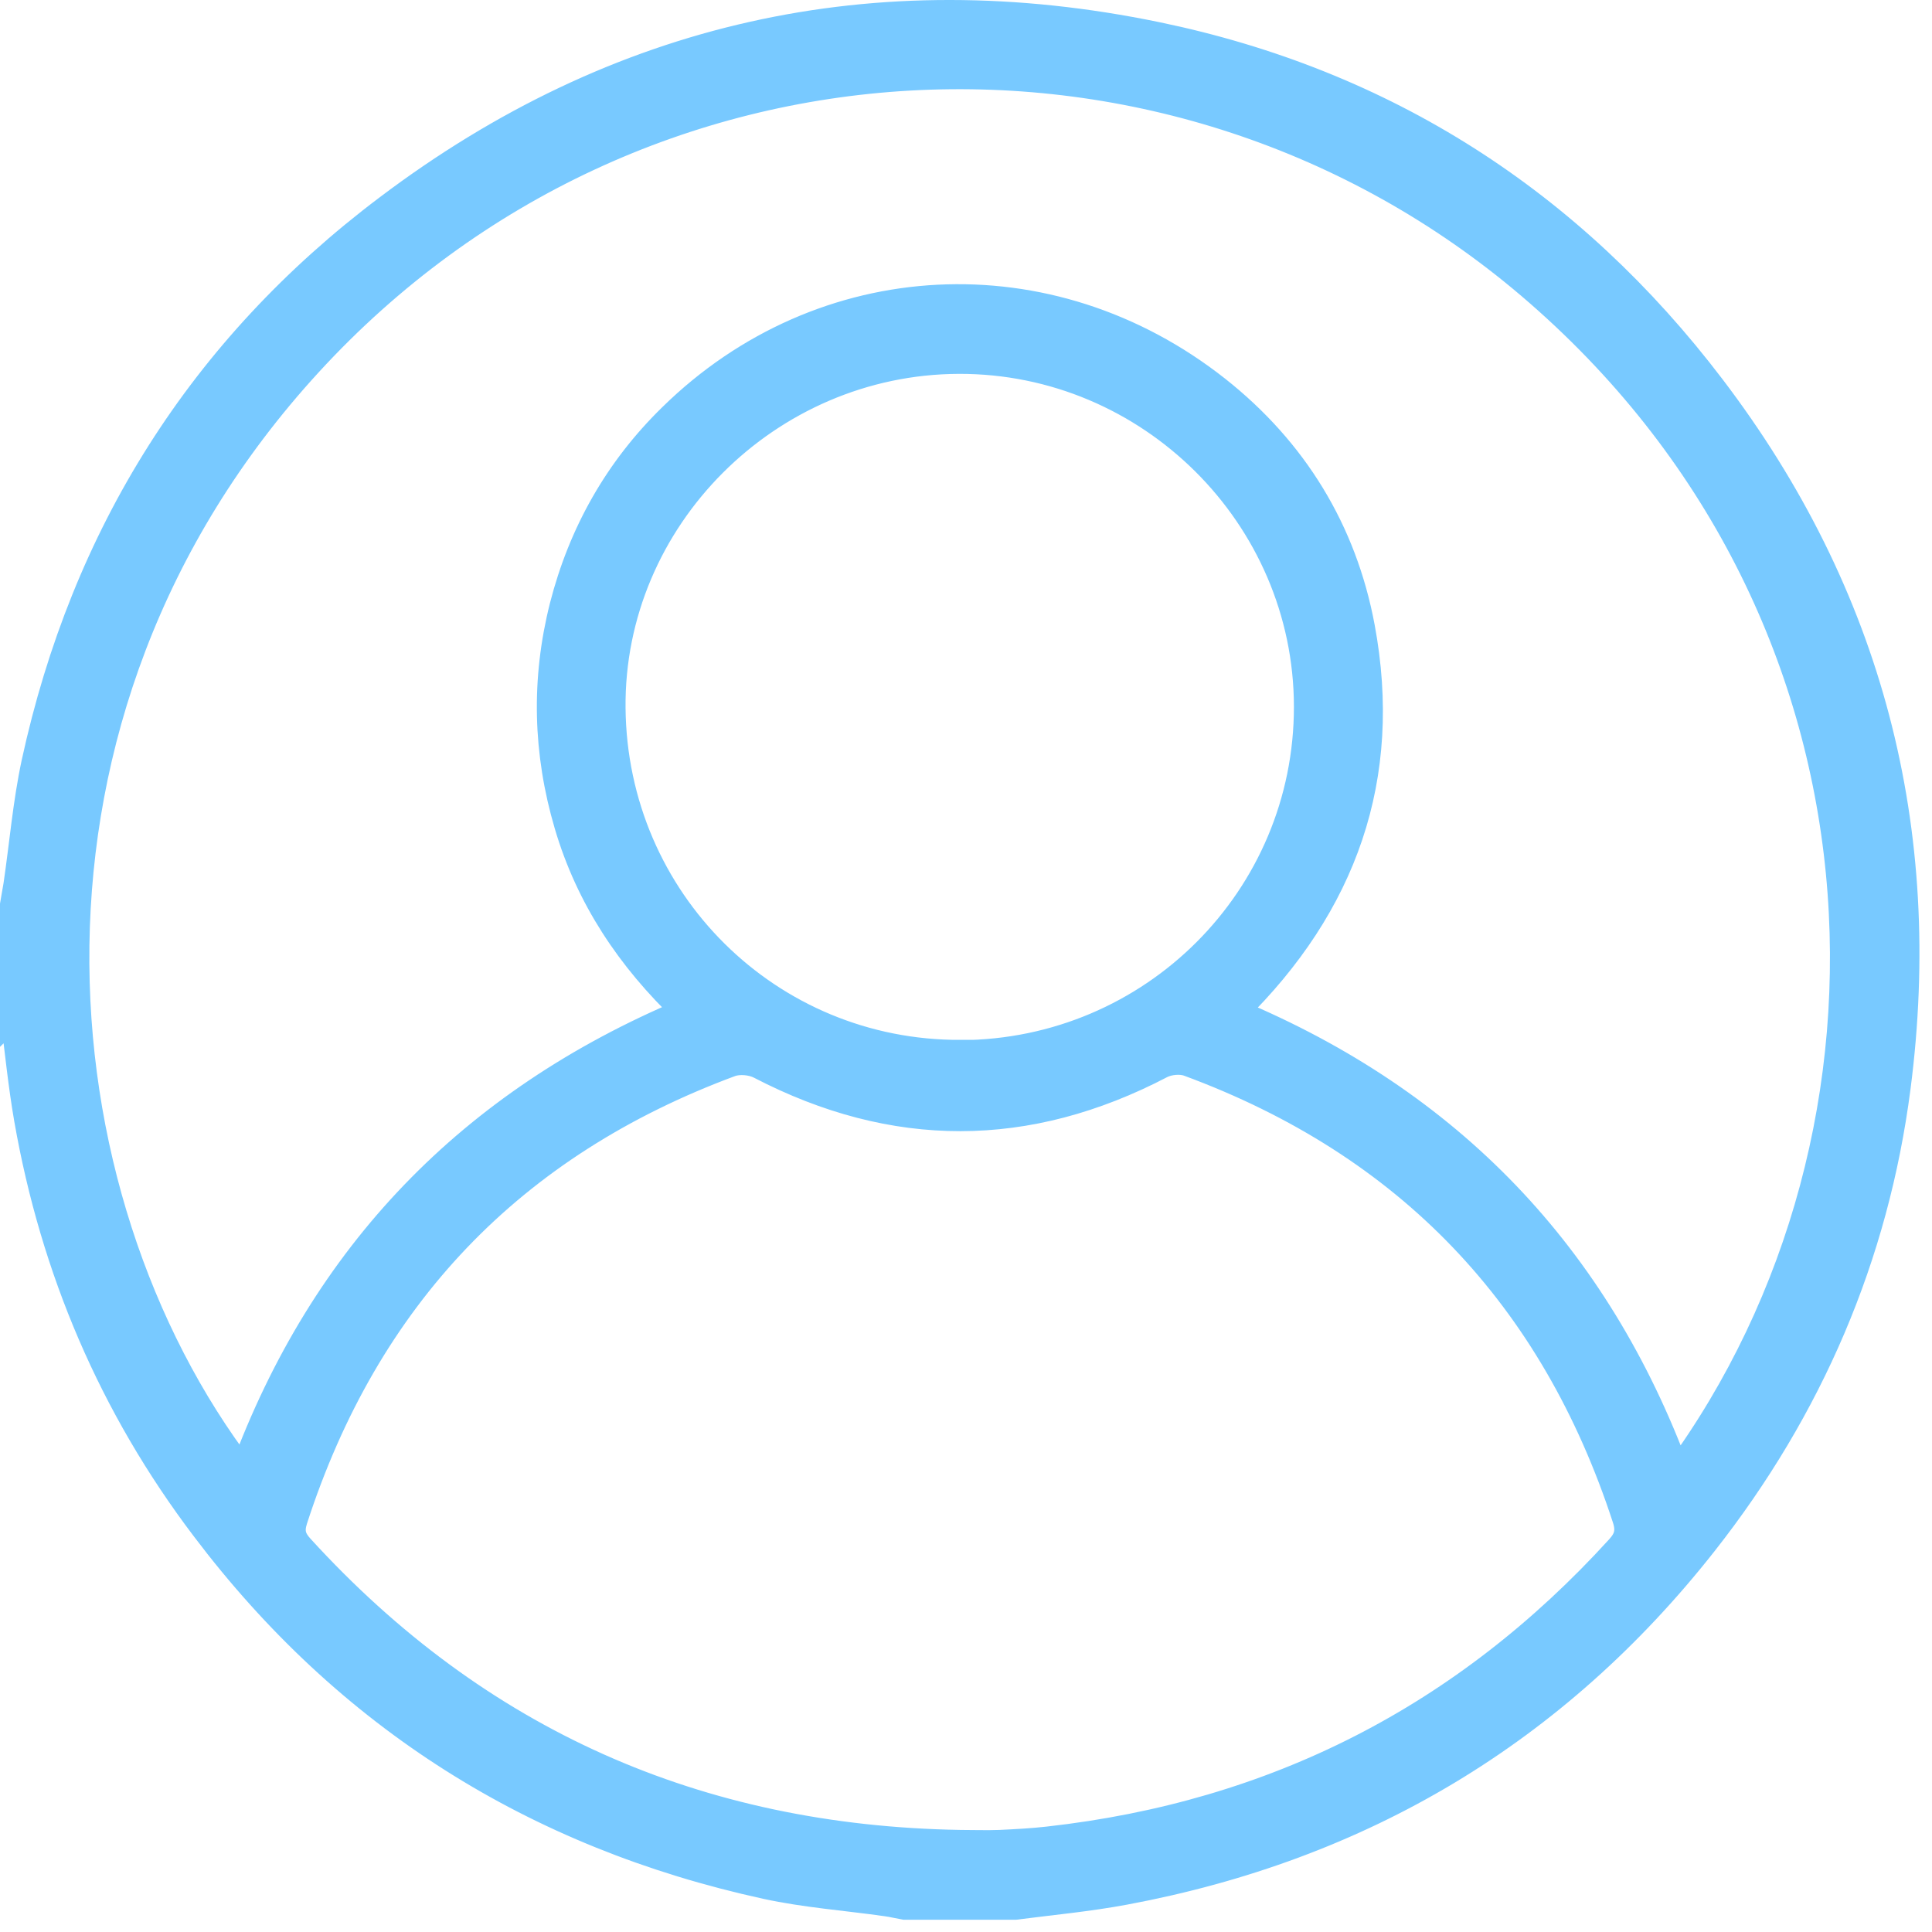 <svg width="74" height="74" viewBox="0 0 74 74" fill="none" xmlns="http://www.w3.org/2000/svg">
<g clip-path="url(#clip0_156_393)">
<path d="M0.5 38.9C0.5 37.48 0.5 36.07 0.5 34.65C0.54 34.4 0.59 34.15 0.63 33.9C0.86 32.34 0.99 30.76 1.32 29.22C3.22 20.48 7.71 13.33 14.84 7.96C23.63 1.32 33.53 -0.89 44.31 1.34C53.06 3.15 60.18 7.73 65.58 14.83C71.62 22.77 73.96 31.78 72.68 41.66C71.84 48.13 69.33 53.95 65.29 59.09C59.58 66.35 52.14 70.77 43.08 72.46C41.69 72.72 40.28 72.85 38.89 73.03H34.64C34.41 72.99 34.18 72.93 33.95 72.9C32.41 72.68 30.85 72.57 29.34 72.24C20.5 70.31 13.29 65.78 7.82 58.54C4.28 53.87 2.05 48.63 1.04 42.87C0.81 41.55 0.68 40.22 0.51 38.89L0.5 38.9ZM26.24 38.75C24.1 36.71 22.55 34.38 21.73 31.6C20.91 28.82 20.84 26.03 21.55 23.22C22.27 20.41 23.65 17.97 25.72 15.95C31.49 10.29 40.21 9.84 46.62 14.9C49.58 17.24 51.47 20.32 52.16 24.02C53.23 29.76 51.49 34.66 47.31 38.76C55.55 42.21 61.16 48.08 64.24 56.41C73.79 43.37 73.09 23.3 58.59 10.95C45.02 -0.6 24.4 0.23 11.84 13.92C-0.48 27.35 1.23 45.79 9.31 56.36C12.38 48.04 18.02 42.2 26.24 38.74V38.75ZM36.74 70.59C37.26 70.59 37.78 70.61 38.3 70.59C38.91 70.56 39.53 70.53 40.14 70.46C48.83 69.49 56.11 65.77 62 59.3C62.32 58.95 62.41 58.65 62.26 58.18C59.49 49.67 53.92 43.83 45.52 40.73C45.22 40.62 44.77 40.66 44.48 40.81C39.35 43.49 34.24 43.5 29.1 40.83C28.79 40.67 28.32 40.63 28 40.74C19.6 43.85 14.04 49.69 11.28 58.21C11.14 58.65 11.21 58.93 11.52 59.27C18.3 66.7 26.73 70.42 36.76 70.59H36.74ZM36.79 40.34C44.15 40.31 50.07 34.38 50.06 27.06C50.05 19.77 44.03 13.8 36.73 13.82C29.42 13.84 23.39 19.88 23.46 27.12C23.53 34.49 29.46 40.36 36.79 40.33V40.34Z" fill="#78C9FF" stroke="#78C9FF" stroke-miterlimit="10"/>
</g>
<defs>
<clipPath id="clip0_156_393">
<rect width="73.53" height="73.53" fill="white"/>
</clipPath>
</defs>
</svg>
